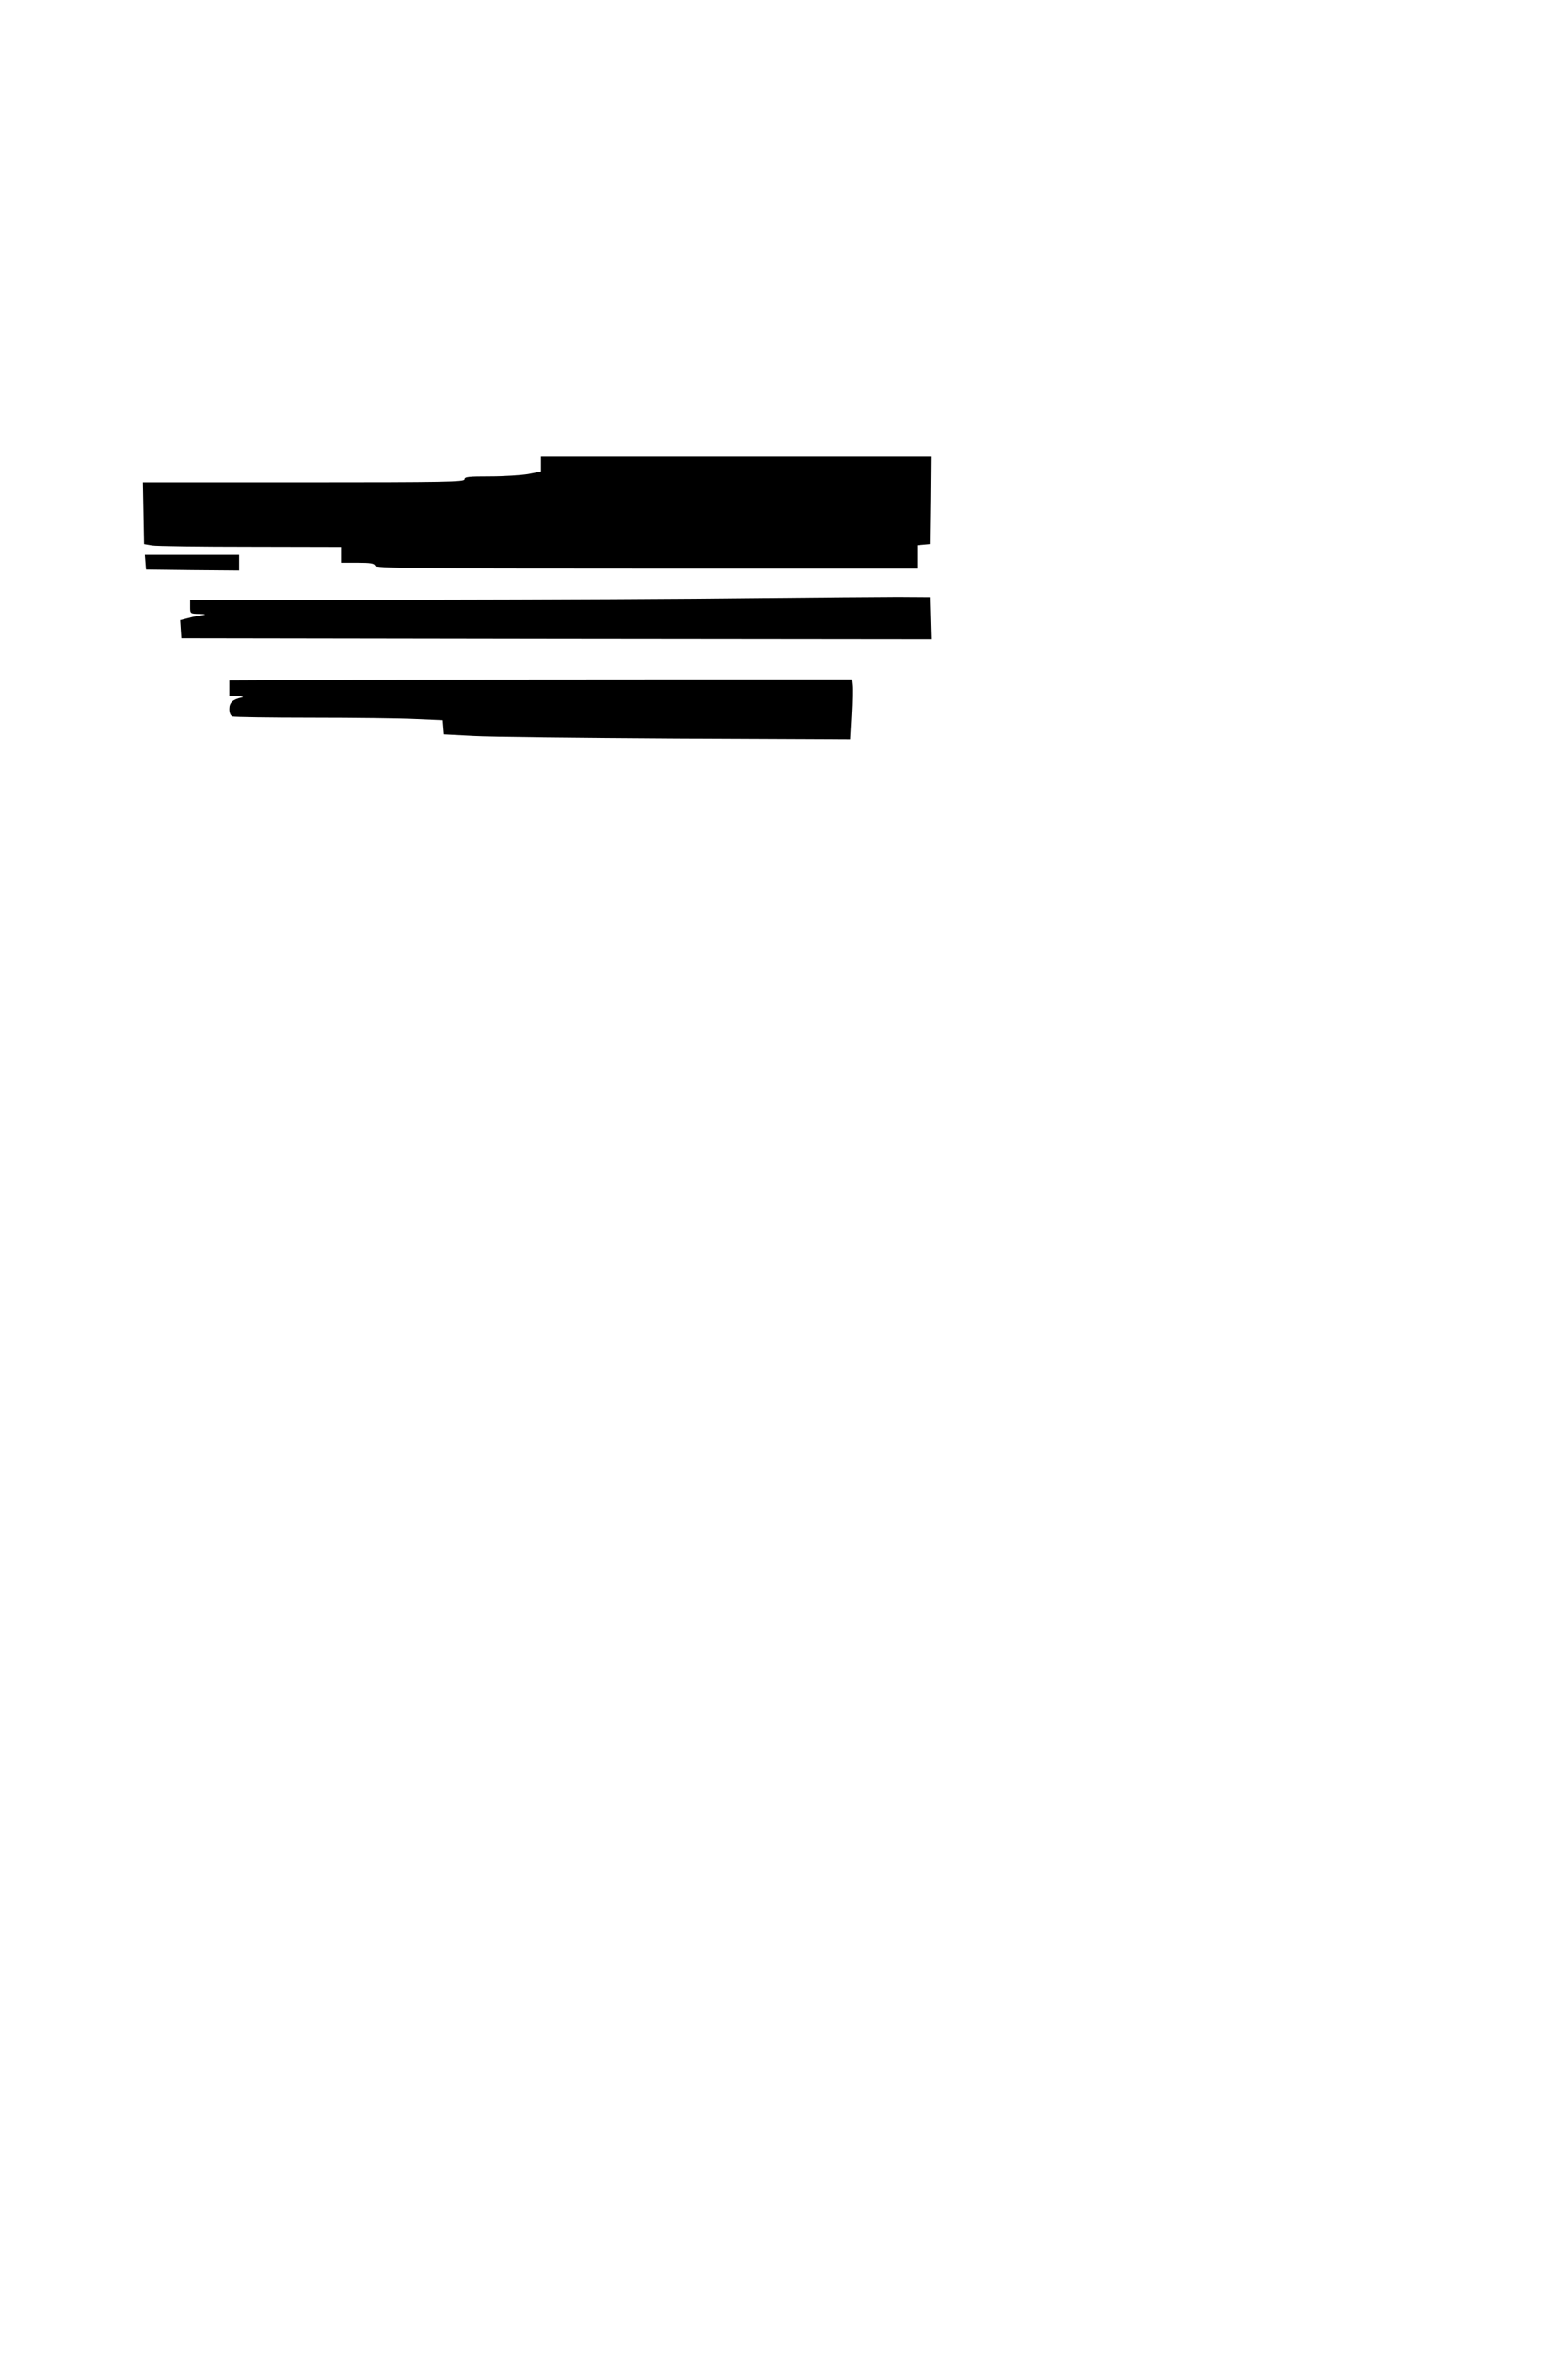 <?xml version="1.0" standalone="no"?>
<!DOCTYPE svg PUBLIC "-//W3C//DTD SVG 20010904//EN"
 "http://www.w3.org/TR/2001/REC-SVG-20010904/DTD/svg10.dtd">
<svg version="1.0" xmlns="http://www.w3.org/2000/svg"
 width="800pt" height="1200pt" viewBox="0 0 800 1200"
 preserveAspectRatio="xMidYMid meet">
<g transform="translate(0,1200) scale(0.1,-0.1)"
fill="#000000" stroke="none">
<path d="M2760 9632 l0 -37 -65 -13 c-35 -6 -123 -12 -195 -12 -109 0 -130 -2
-130 -15 0 -13 -98 -15 -820 -15 l-821 0 3 -157 3 -158 40 -7 c22 -4 248 -7
503 -7 l462 -1 0 -40 0 -40 84 0 c65 0 85 -3 90 -15 5 -13 168 -15 1386 -15
l1380 0 0 59 0 60 33 3 32 3 3 223 2 222 -995 0 -995 0 0 -38z"/>
<path d="M742 9133 l3 -38 238 -3 237 -2 0 40 0 40 -241 0 -240 0 3 -37z"/>
<path d="M3860 8950 c-305 -4 -1080 -8 -1722 -9 l-1168 -1 0 -35 c0 -35 0 -35
48 -36 30 -1 36 -3 17 -6 -16 -2 -49 -8 -73 -15 l-43 -11 3 -46 3 -46 1913 -3
1913 -2 -3 107 -3 108 -165 1 c-91 0 -415 -3 -720 -6z"/>
<path d="M1793 8533 l-623 -3 0 -40 0 -40 43 -1 c23 -1 33 -3 22 -6 -47 -10
-65 -26 -65 -59 0 -20 6 -34 16 -38 9 -3 192 -6 408 -6 216 0 454 -3 529 -7
l136 -6 3 -36 3 -36 150 -8 c83 -5 549 -10 1036 -13 l887 -4 7 122 c4 68 5
137 3 153 l-3 30 -965 0 c-531 0 -1245 -1 -1587 -2z"/>
</g>
</svg>
